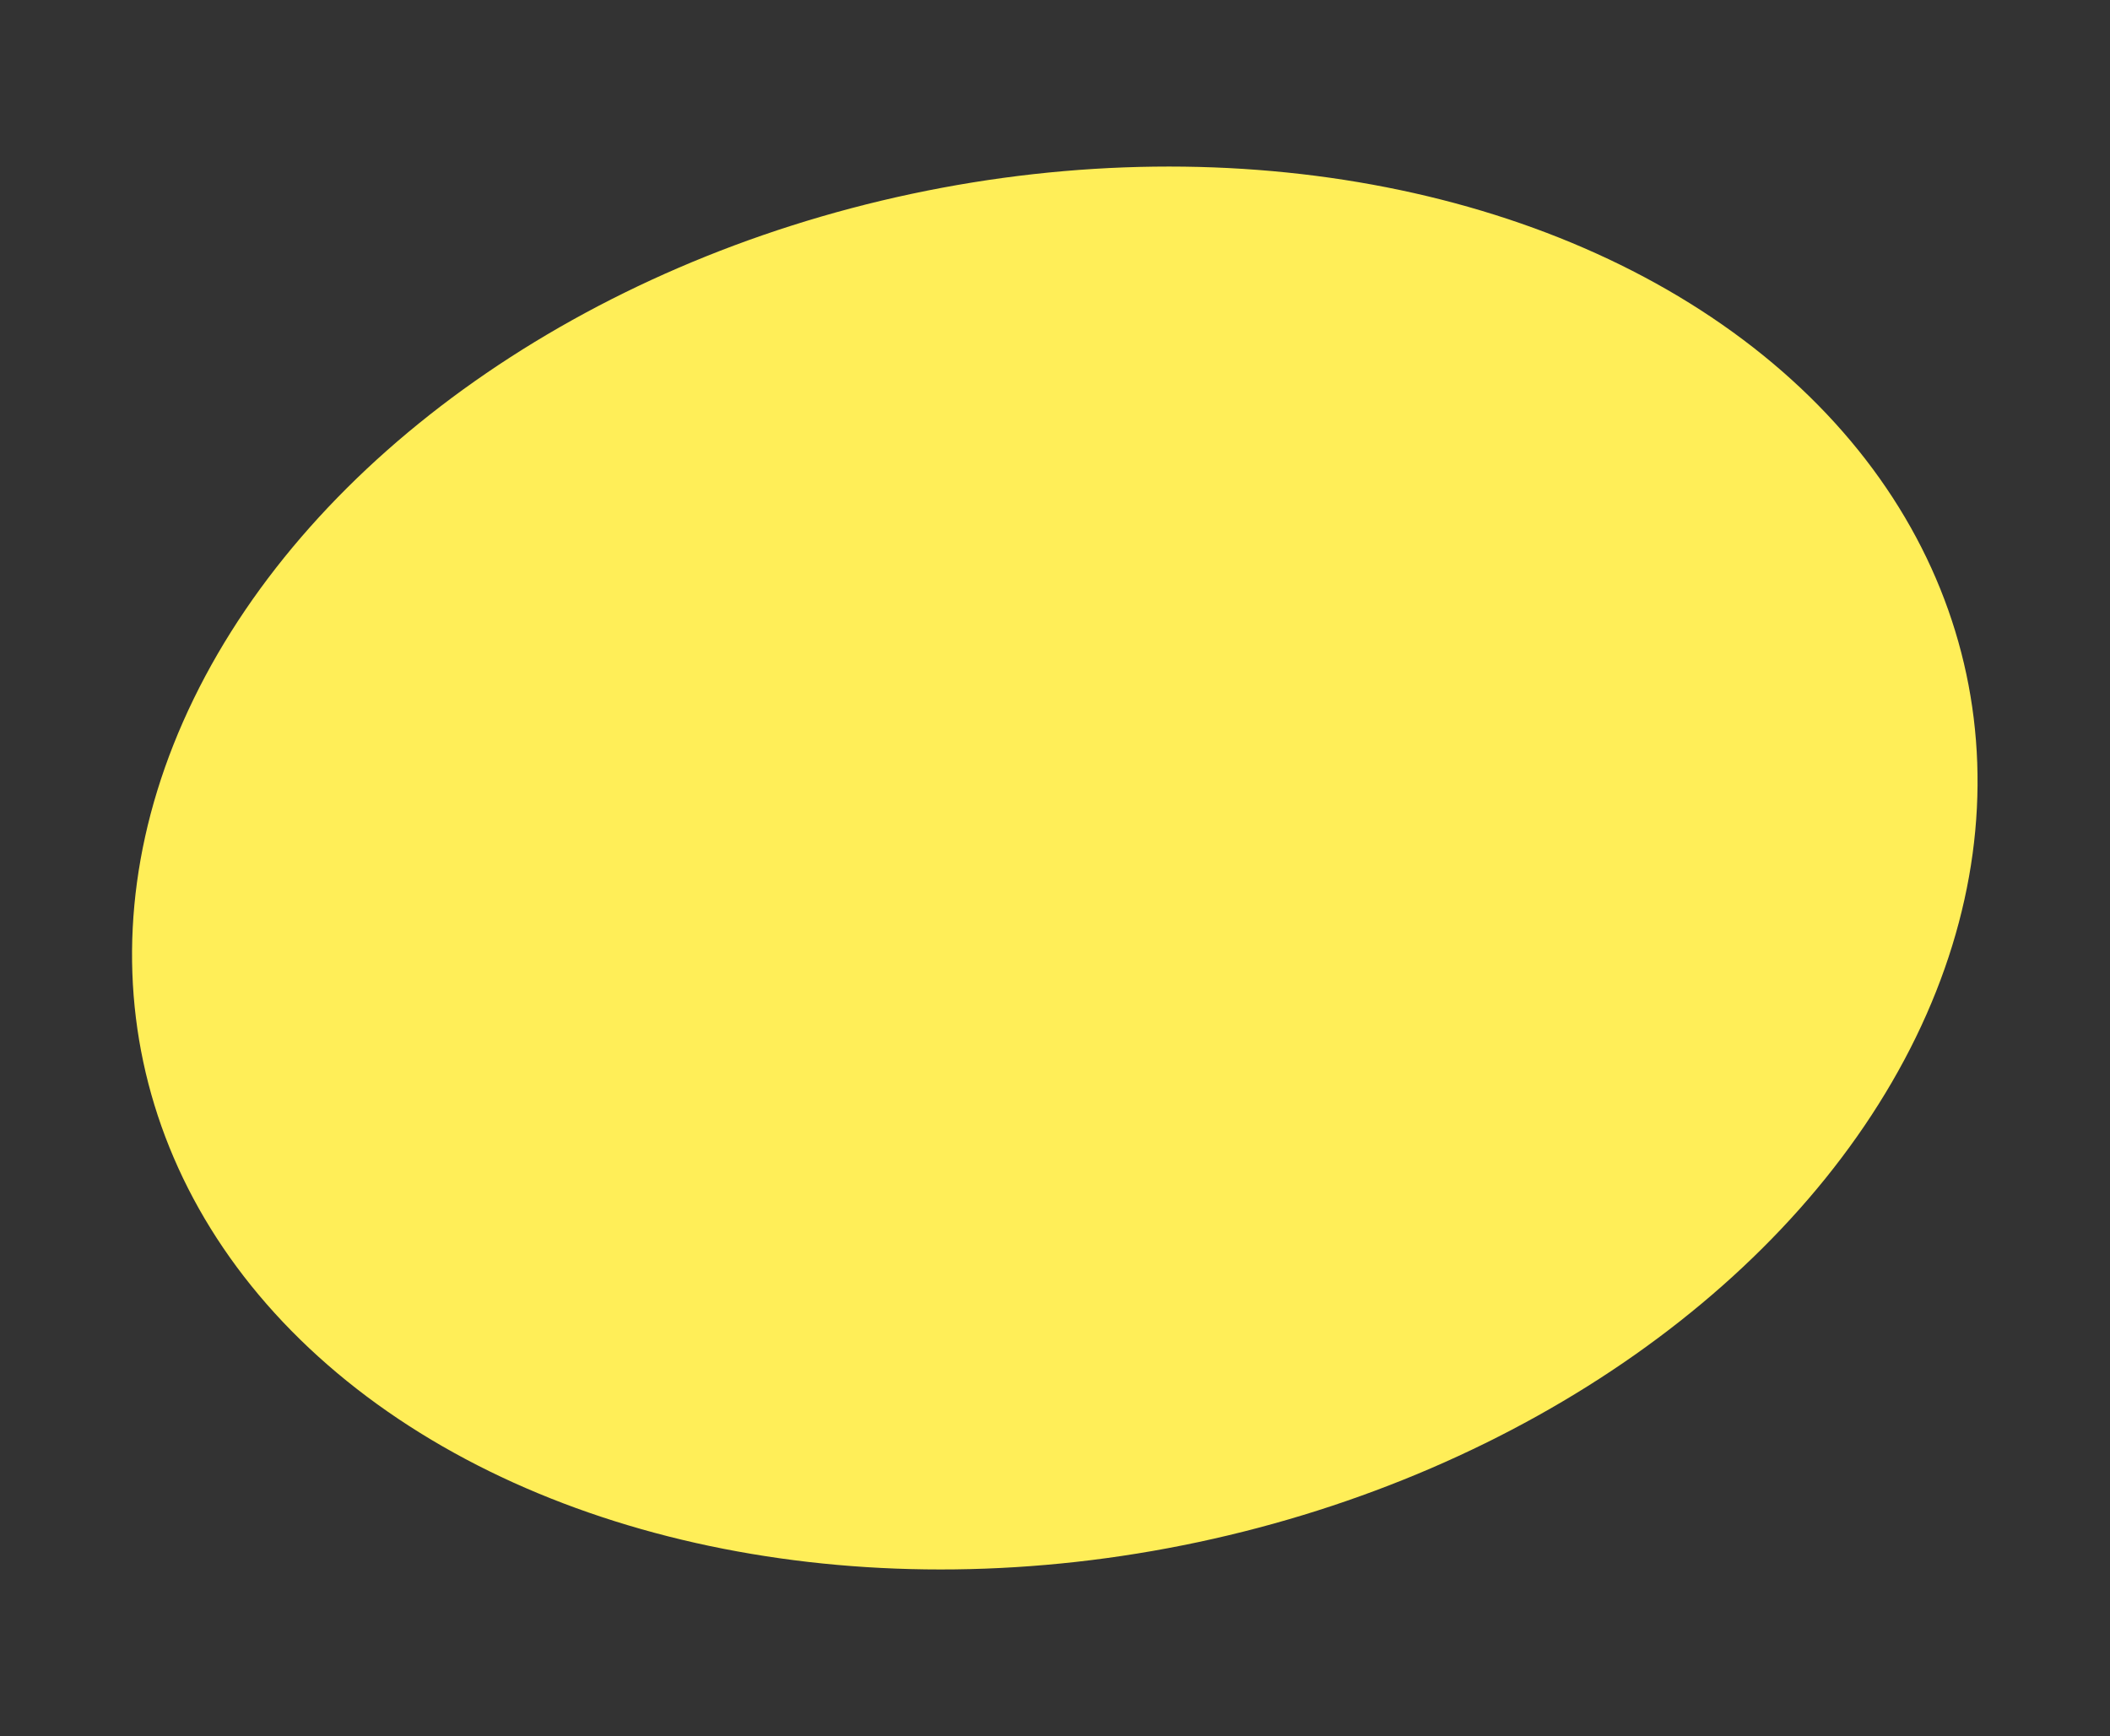 <svg xmlns="http://www.w3.org/2000/svg" width="108.664" height="89.408" viewBox="0 0 108.664 89.408">
  <rect x="0" y="0" width="108.664" height="89.408" fill="#333333" stroke="none"/>
  <ellipse id="Ellipse_10" cx="35.5" cy="48" rx="35.5" ry="48" transform="matrix(-0.208, -0.978, 0.978, -0.208, 14.762, 89.408)" fill="#ffee58"/>
</svg>
